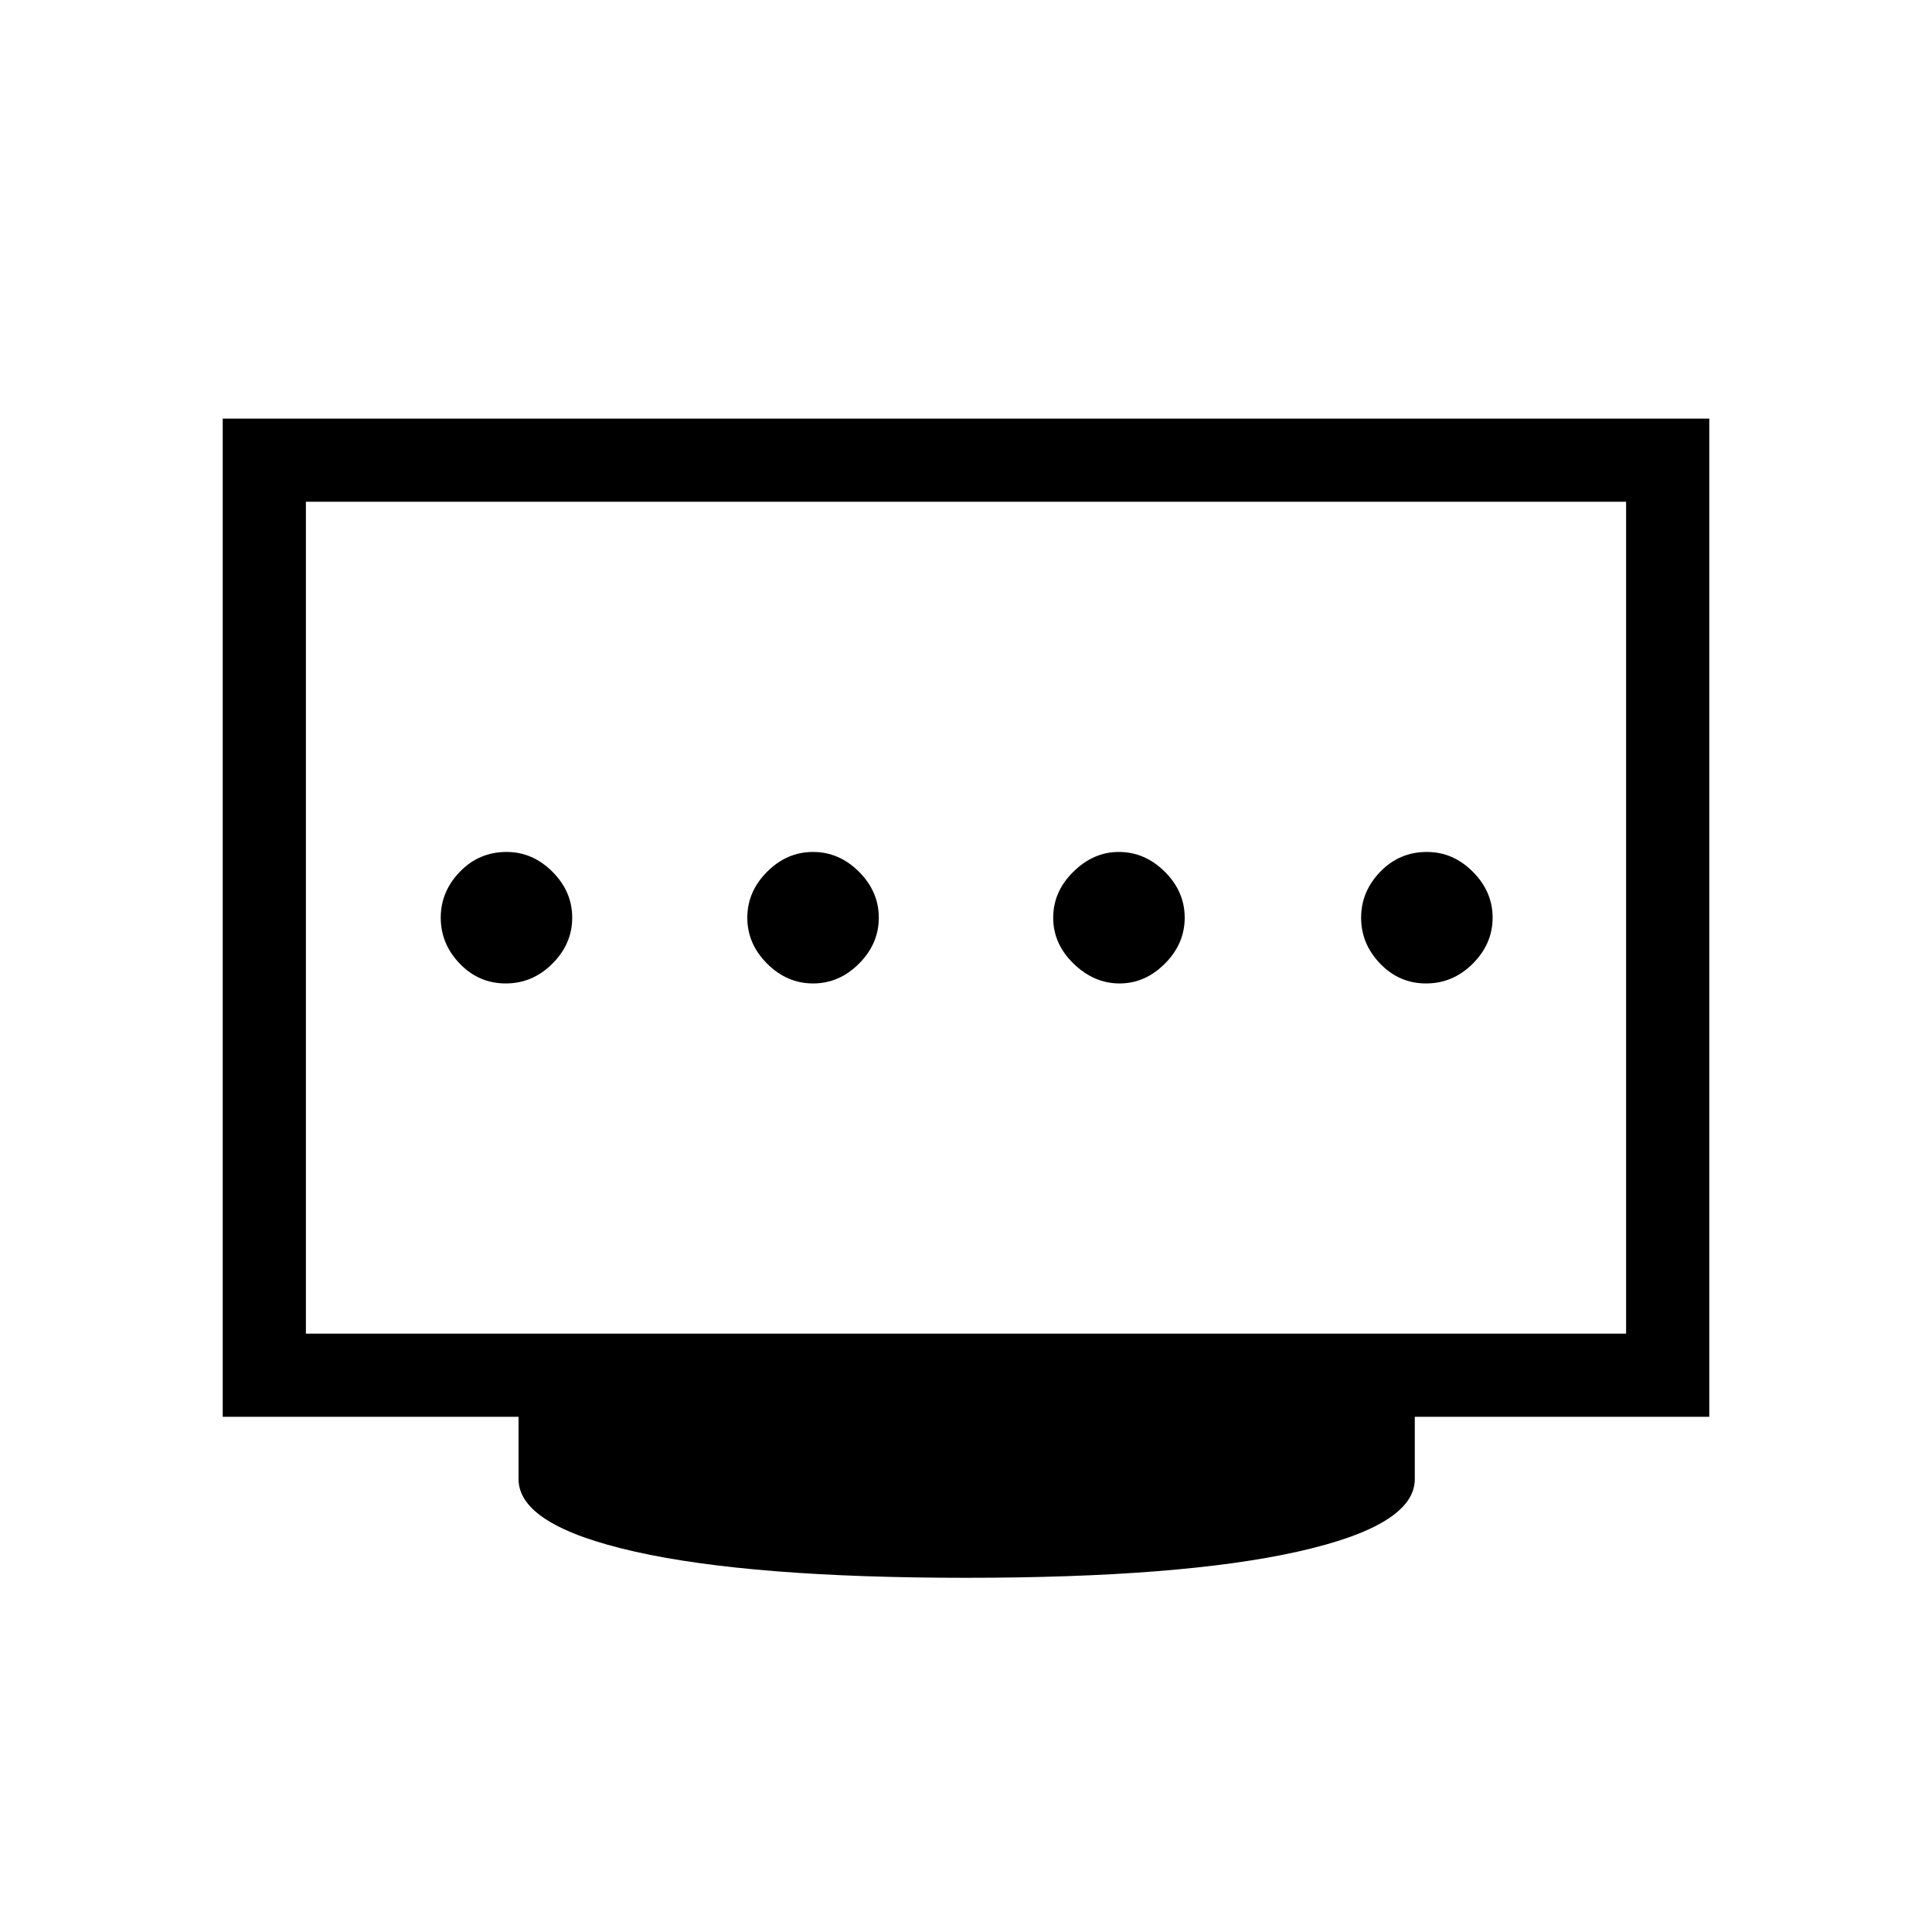 <svg xmlns="http://www.w3.org/2000/svg" height="40" viewBox="0 -960 960 960" width="40"><path d="M404.01-471.33q12.99 0 22.82-9.85 9.84-9.84 9.84-22.83 0-12.99-9.85-22.82-9.84-9.84-22.83-9.84-12.99 0-22.82 9.85-9.84 9.84-9.84 22.83 0 12.99 9.85 22.82 9.84 9.84 22.83 9.84Zm-152.72 0q13.38 0 23.21-9.85 9.83-9.84 9.83-22.83 0-12.99-9.82-22.82-9.83-9.84-22.8-9.84-13.71 0-23.21 9.85-9.5 9.84-9.5 22.83 0 12.99 9.45 22.82 9.46 9.84 22.84 9.84Zm305.01 0q12.7 0 22.53-9.85 9.84-9.84 9.84-22.83 0-12.99-9.88-22.82-9.88-9.84-22.92-9.84-12.54 0-22.54 9.85-10 9.84-10 22.83 0 12.99 10.13 22.82 10.13 9.84 22.84 9.84Zm152.32 0q13.38 0 23.21-9.85 9.84-9.84 9.84-22.83 0-12.99-9.83-22.82-9.83-9.84-22.79-9.84-13.72 0-23.22 9.85-9.5 9.84-9.5 22.83 0 12.99 9.46 22.82 9.45 9.84 22.83 9.84ZM152-297.33h656v-413.34H152v413.34ZM480-176q-106.67 0-164.5-13t-57.83-36v-31h-147v-496h738.66v496H703v31q0 23-58.17 36-58.16 13-164.83 13ZM152-297.33v-413.34 413.34Z"/></svg>